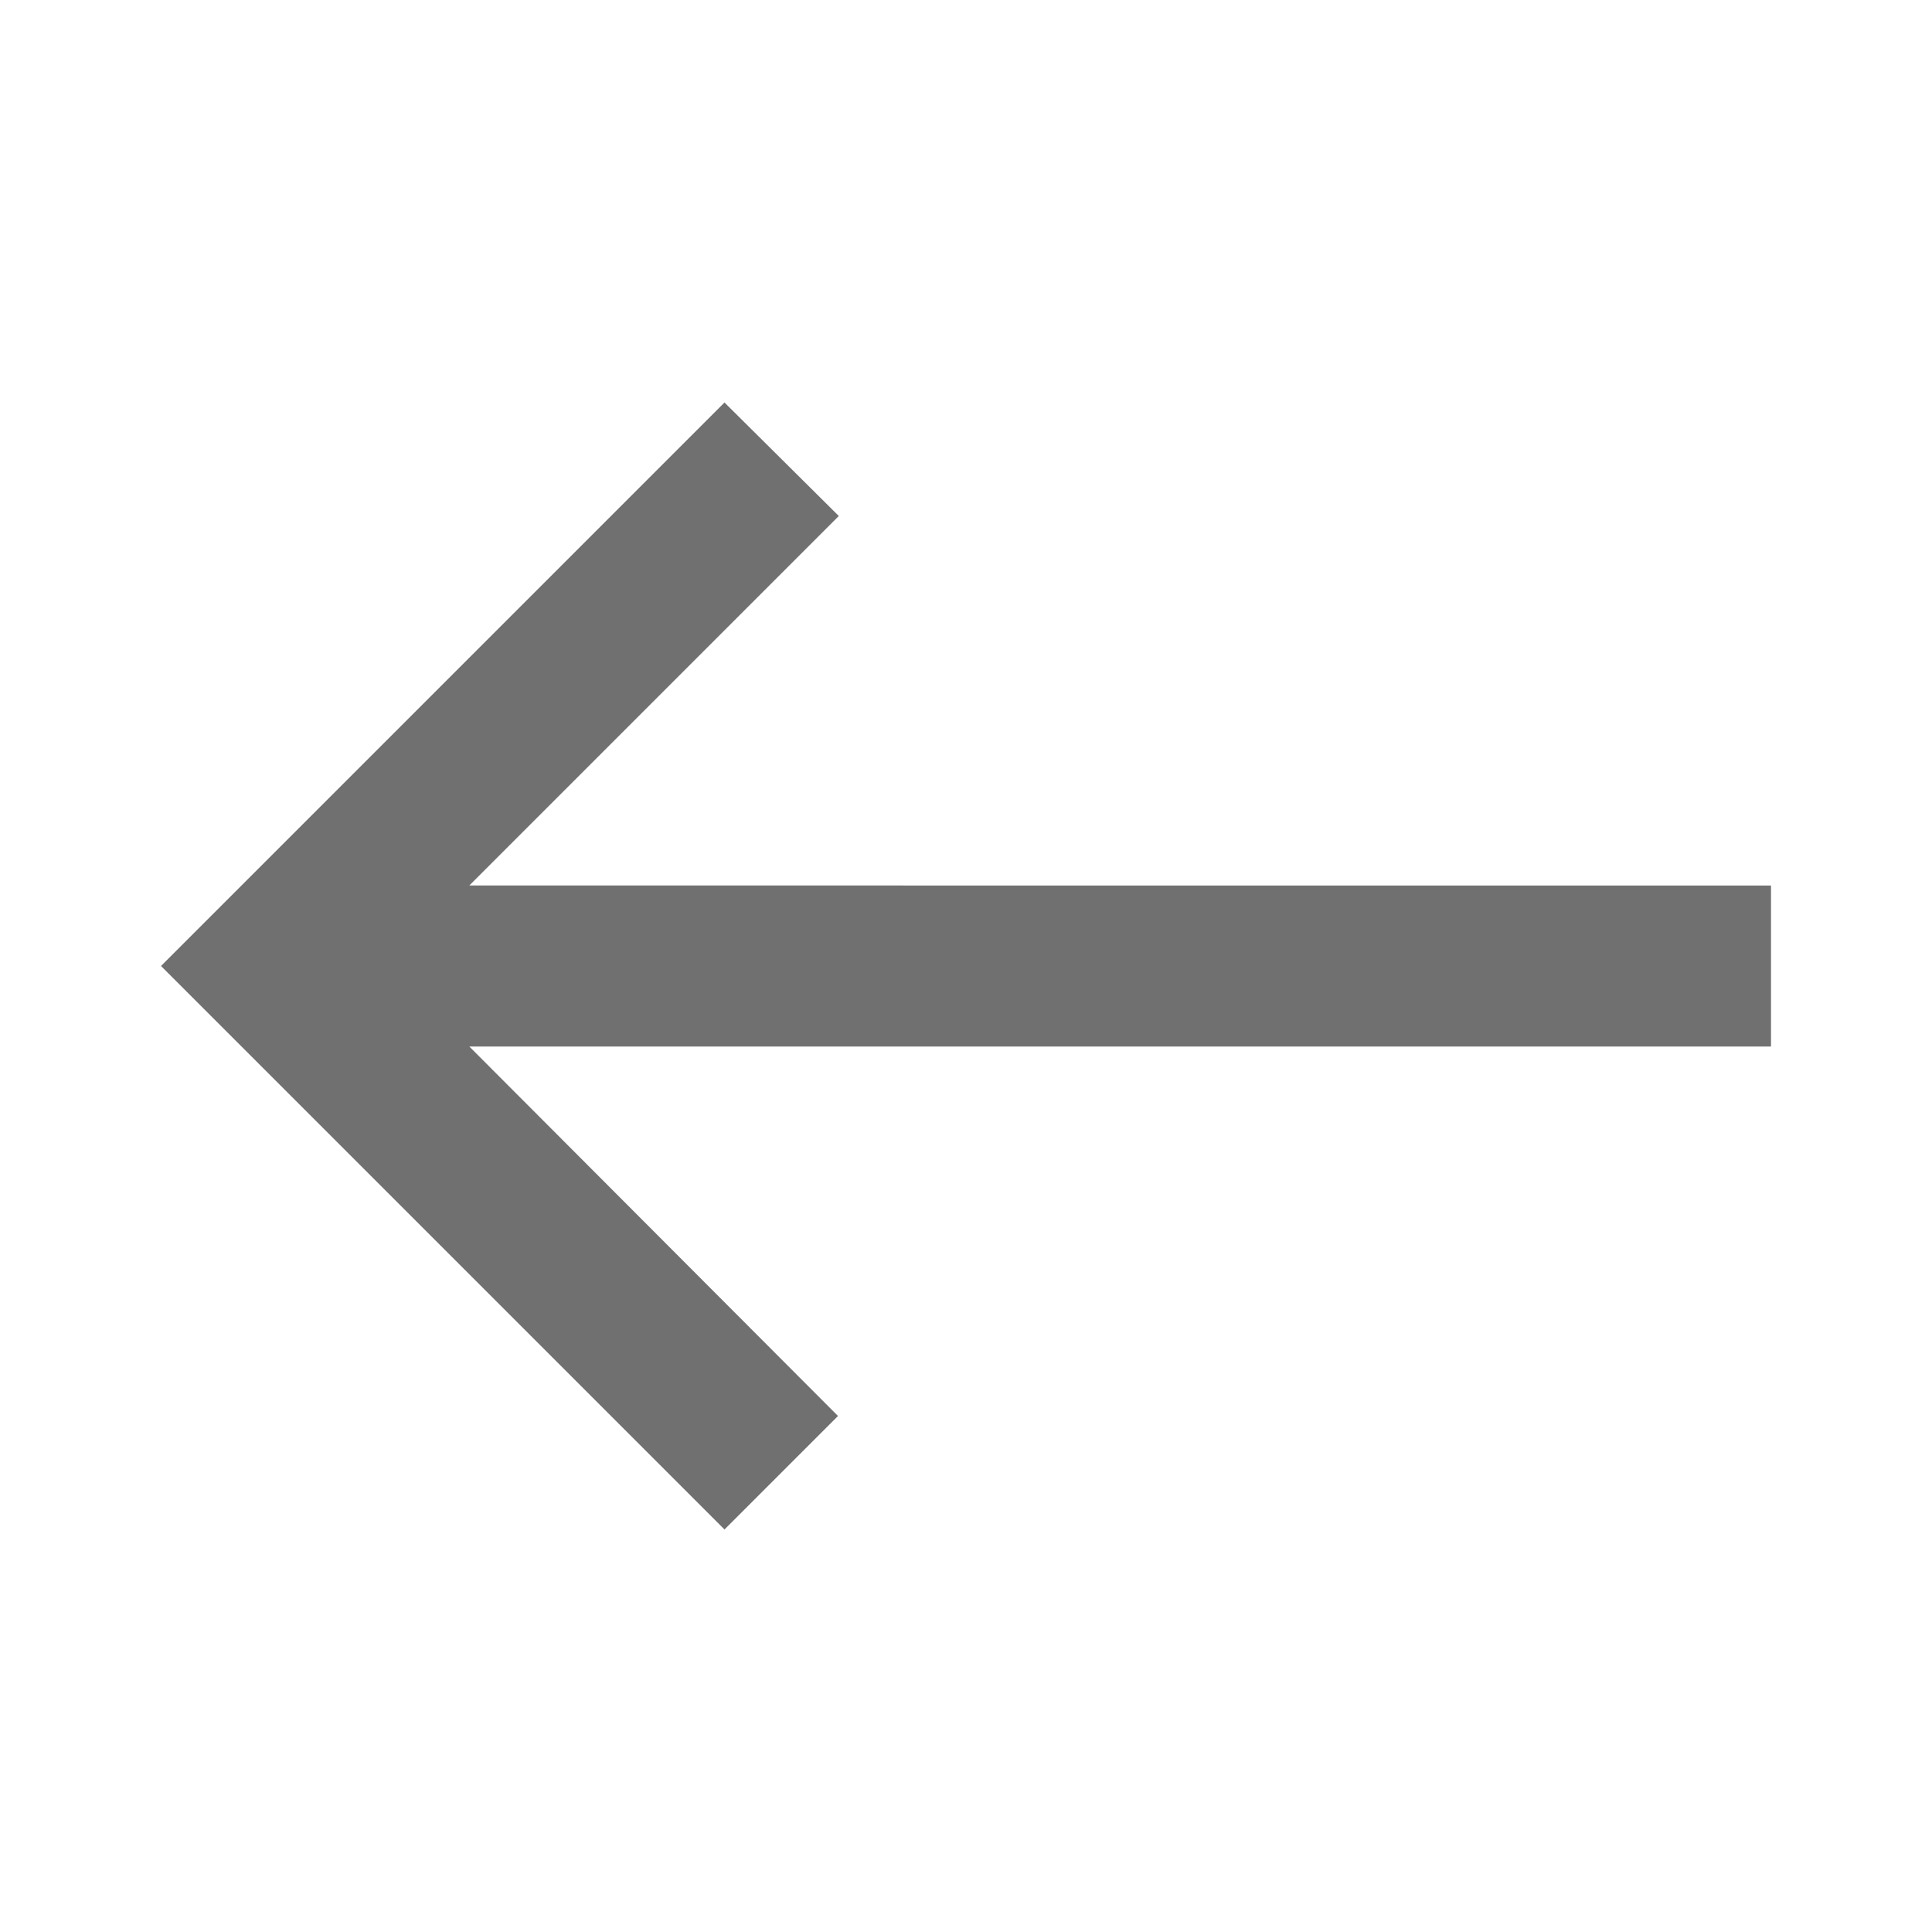 <svg xmlns="http://www.w3.org/2000/svg" width="24" height="24" viewBox="0 0 24 24">
  <g id="left" transform="translate(24 24) rotate(180)">
    <rect id="Rectangle_4131" data-name="Rectangle 4131" width="24" height="24" fill="none"/>
    <path id="Path_50732" data-name="Path 50732" d="M15,5,13.59,6.41,18.17,11H2v2H18.17l-4.59,4.59L15,19l7-7Z" fill="#707070"/>
  </g>
</svg>
